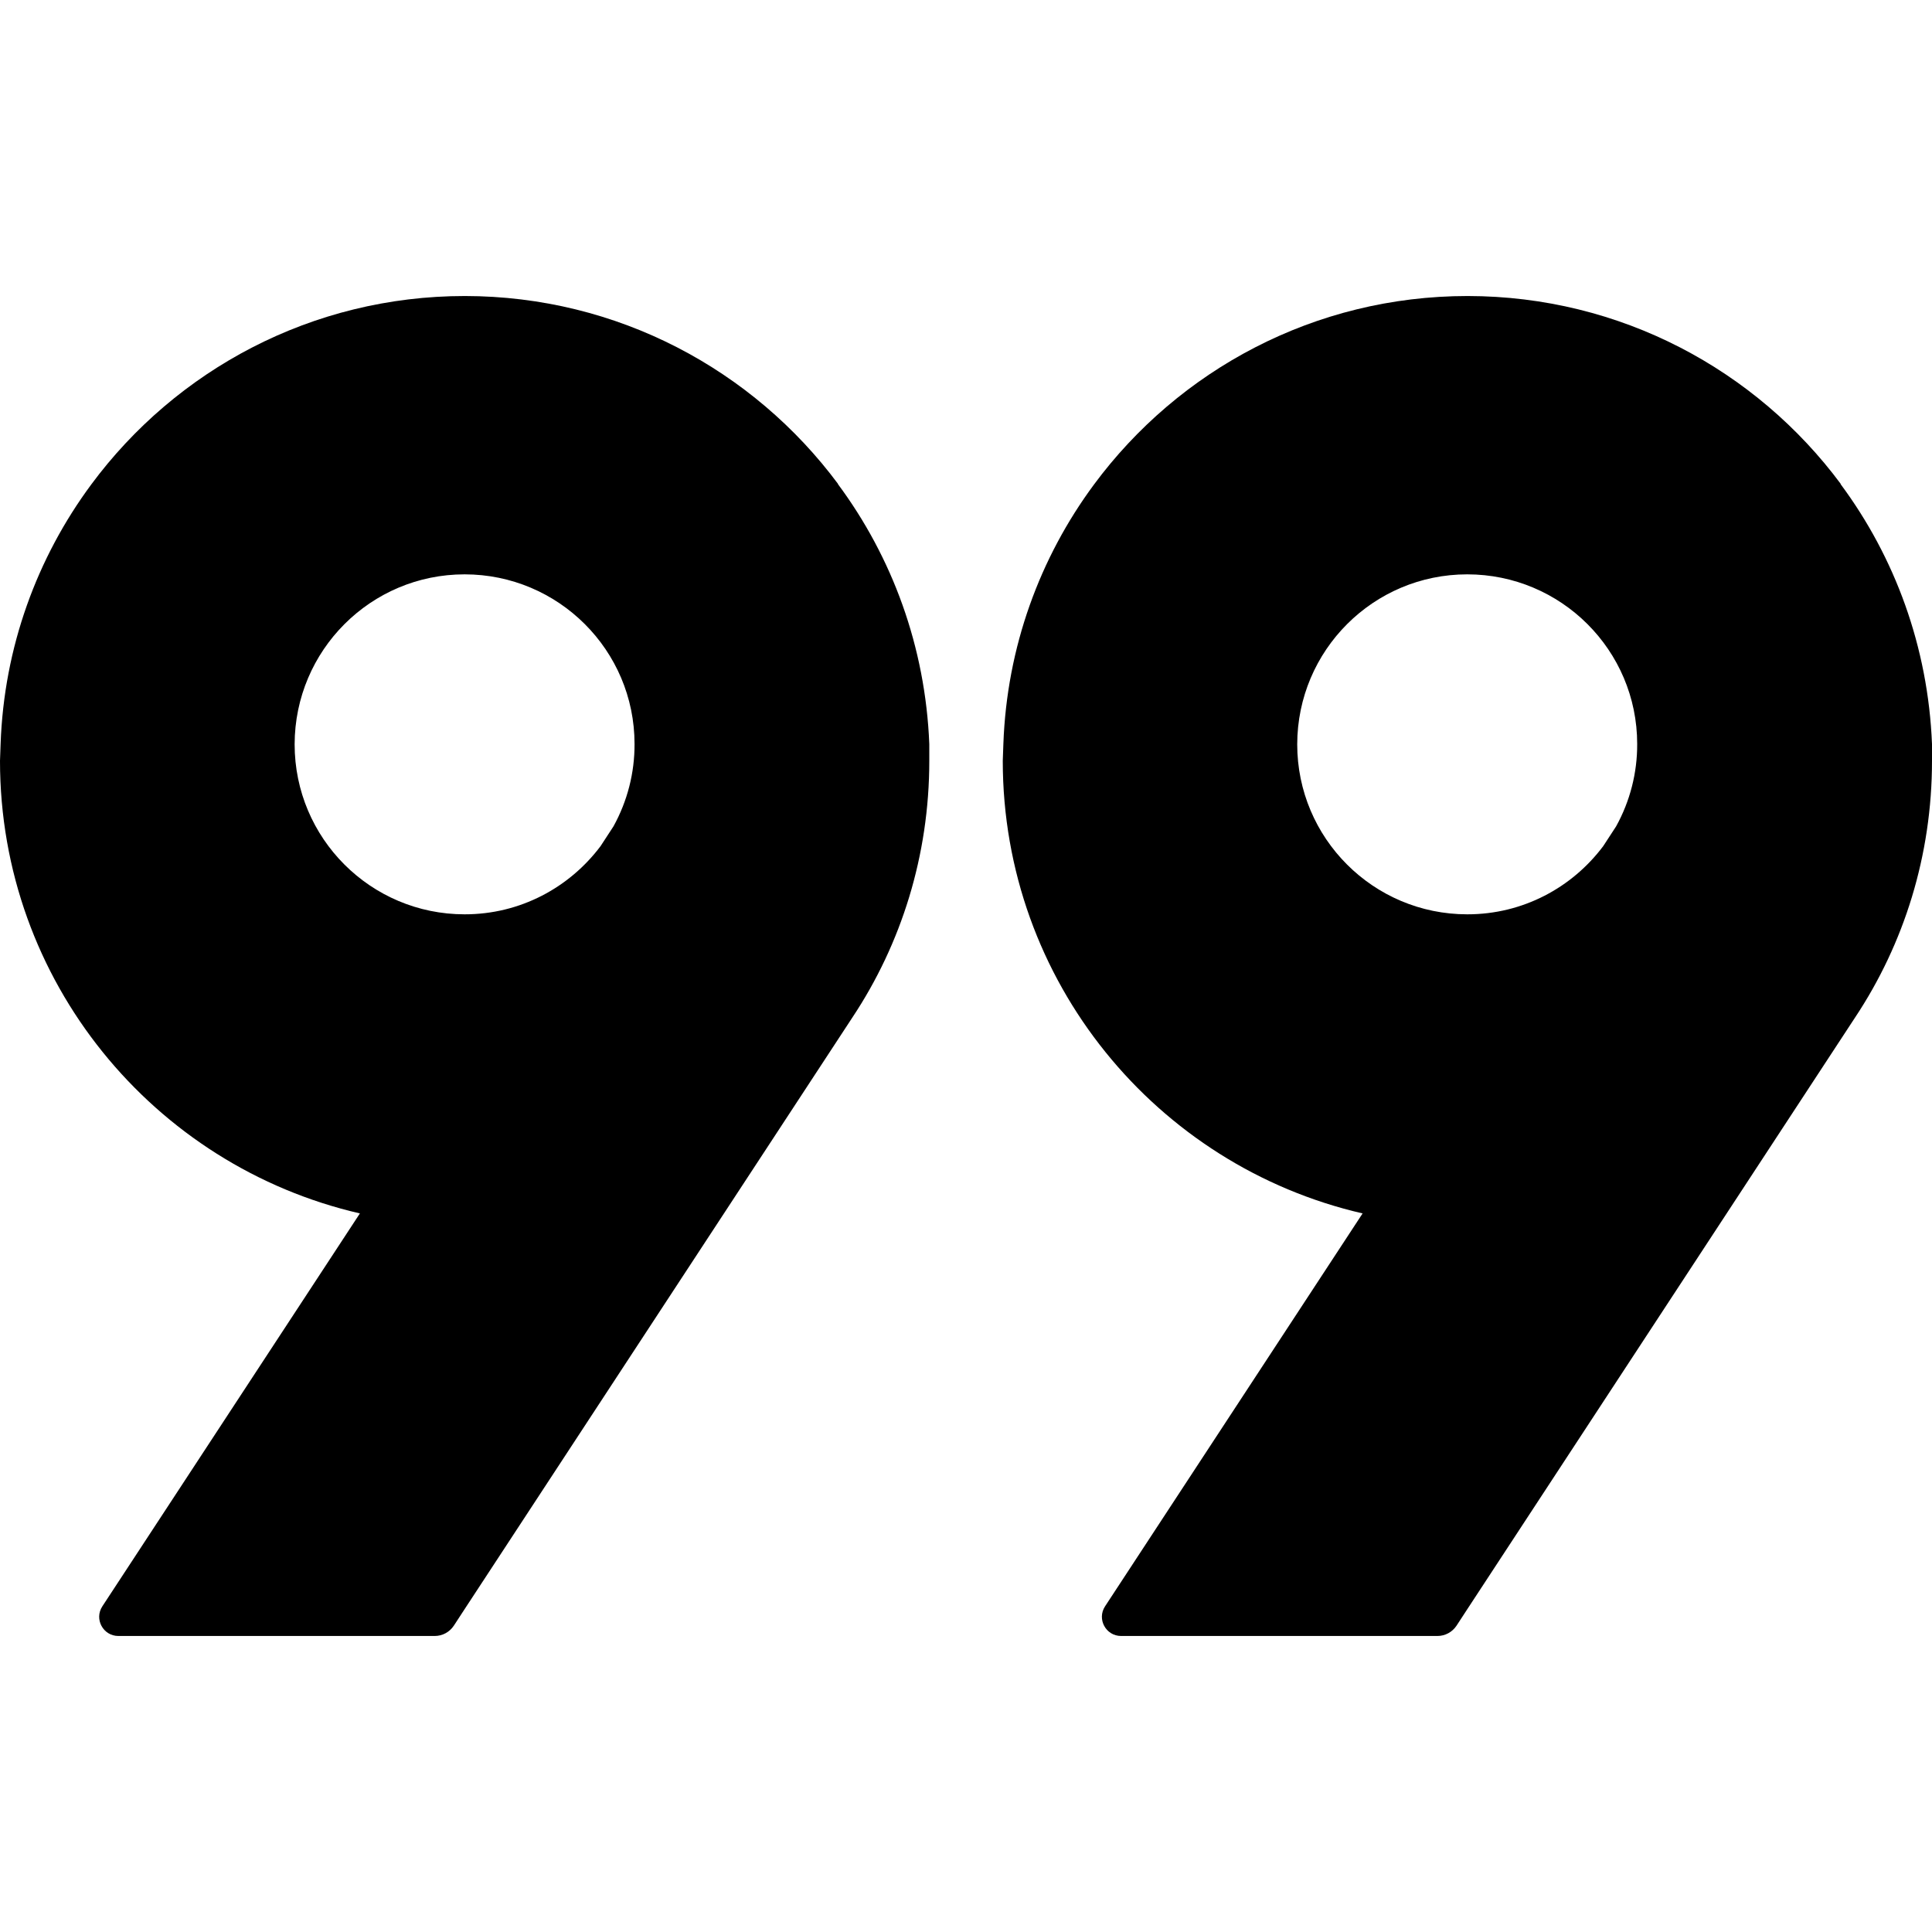 <svg viewBox="0 0 32 32" xml:space="preserve" version="1.1" id="svg3" width="32" height="32" xmlns="http://www.w3.org/2000/svg" xmlns:svg="http://www.w3.org/2000/svg"><defs id="defs3" /><path d="m 13.878,8.017 c 0.9,1.211 1.45,2.696 1.514,4.307 v 0.278 c 0,1.569 -0.465,3.033 -1.272,4.248 l -6.43,9.811 -0.173,0.265 c -0.071,0.107 -0.189,0.171 -0.317,0.171 H 1.961 c -0.253,0 -0.404,-0.28 -0.266,-0.491 l 4.266,-6.508 C 2.546,19.311 0,16.254 0,12.601 l 0.01,-0.278 c 0.056,-1.606 0.605,-3.088 1.501,-4.298 1.402,-1.894 3.651,-3.122 6.189,-3.122 2.532,0.002 4.779,1.226 6.182,3.114 z m -3.931,5.998 0.214,-0.328 c 0.231,-0.418 0.351,-0.887 0.349,-1.364 0,-1.553 -1.262,-2.81 -2.815,-2.81 -1.553,0 -2.812,1.258 -2.815,2.815 0,1.555 1.26,2.816 2.815,2.816 0.922,10e-4 1.737,-0.444 2.252,-1.129 z m 20.538,-5.998 c 0.9,1.211 1.45,2.696 1.515,4.307 v 0.278 c 0,1.569 -0.465,3.033 -1.272,4.248 l -6.43,9.811 -0.173,0.265 c -0.071,0.107 -0.189,0.171 -0.317,0.171 h -5.239 c -0.253,0 -0.404,-0.28 -0.266,-0.491 l 4.266,-6.508 c -3.414,-0.787 -5.96,-3.844 -5.96,-7.497 l 0.01,-0.278 c 0.057,-1.606 0.605,-3.088 1.501,-4.298 1.402,-1.894 3.651,-3.122 6.189,-3.122 2.532,0.002 4.779,1.226 6.181,3.114 z m -3.931,5.998 0.214,-0.328 c 0.231,-0.418 0.351,-0.887 0.349,-1.364 0,-1.553 -1.262,-2.81 -2.815,-2.81 -1.553,0 -2.813,1.258 -2.816,2.815 0,1.555 1.261,2.816 2.816,2.816 0.923,10e-4 1.738,-0.444 2.252,-1.129 z" id="path3" style="stroke-width:0.01" /></svg>
